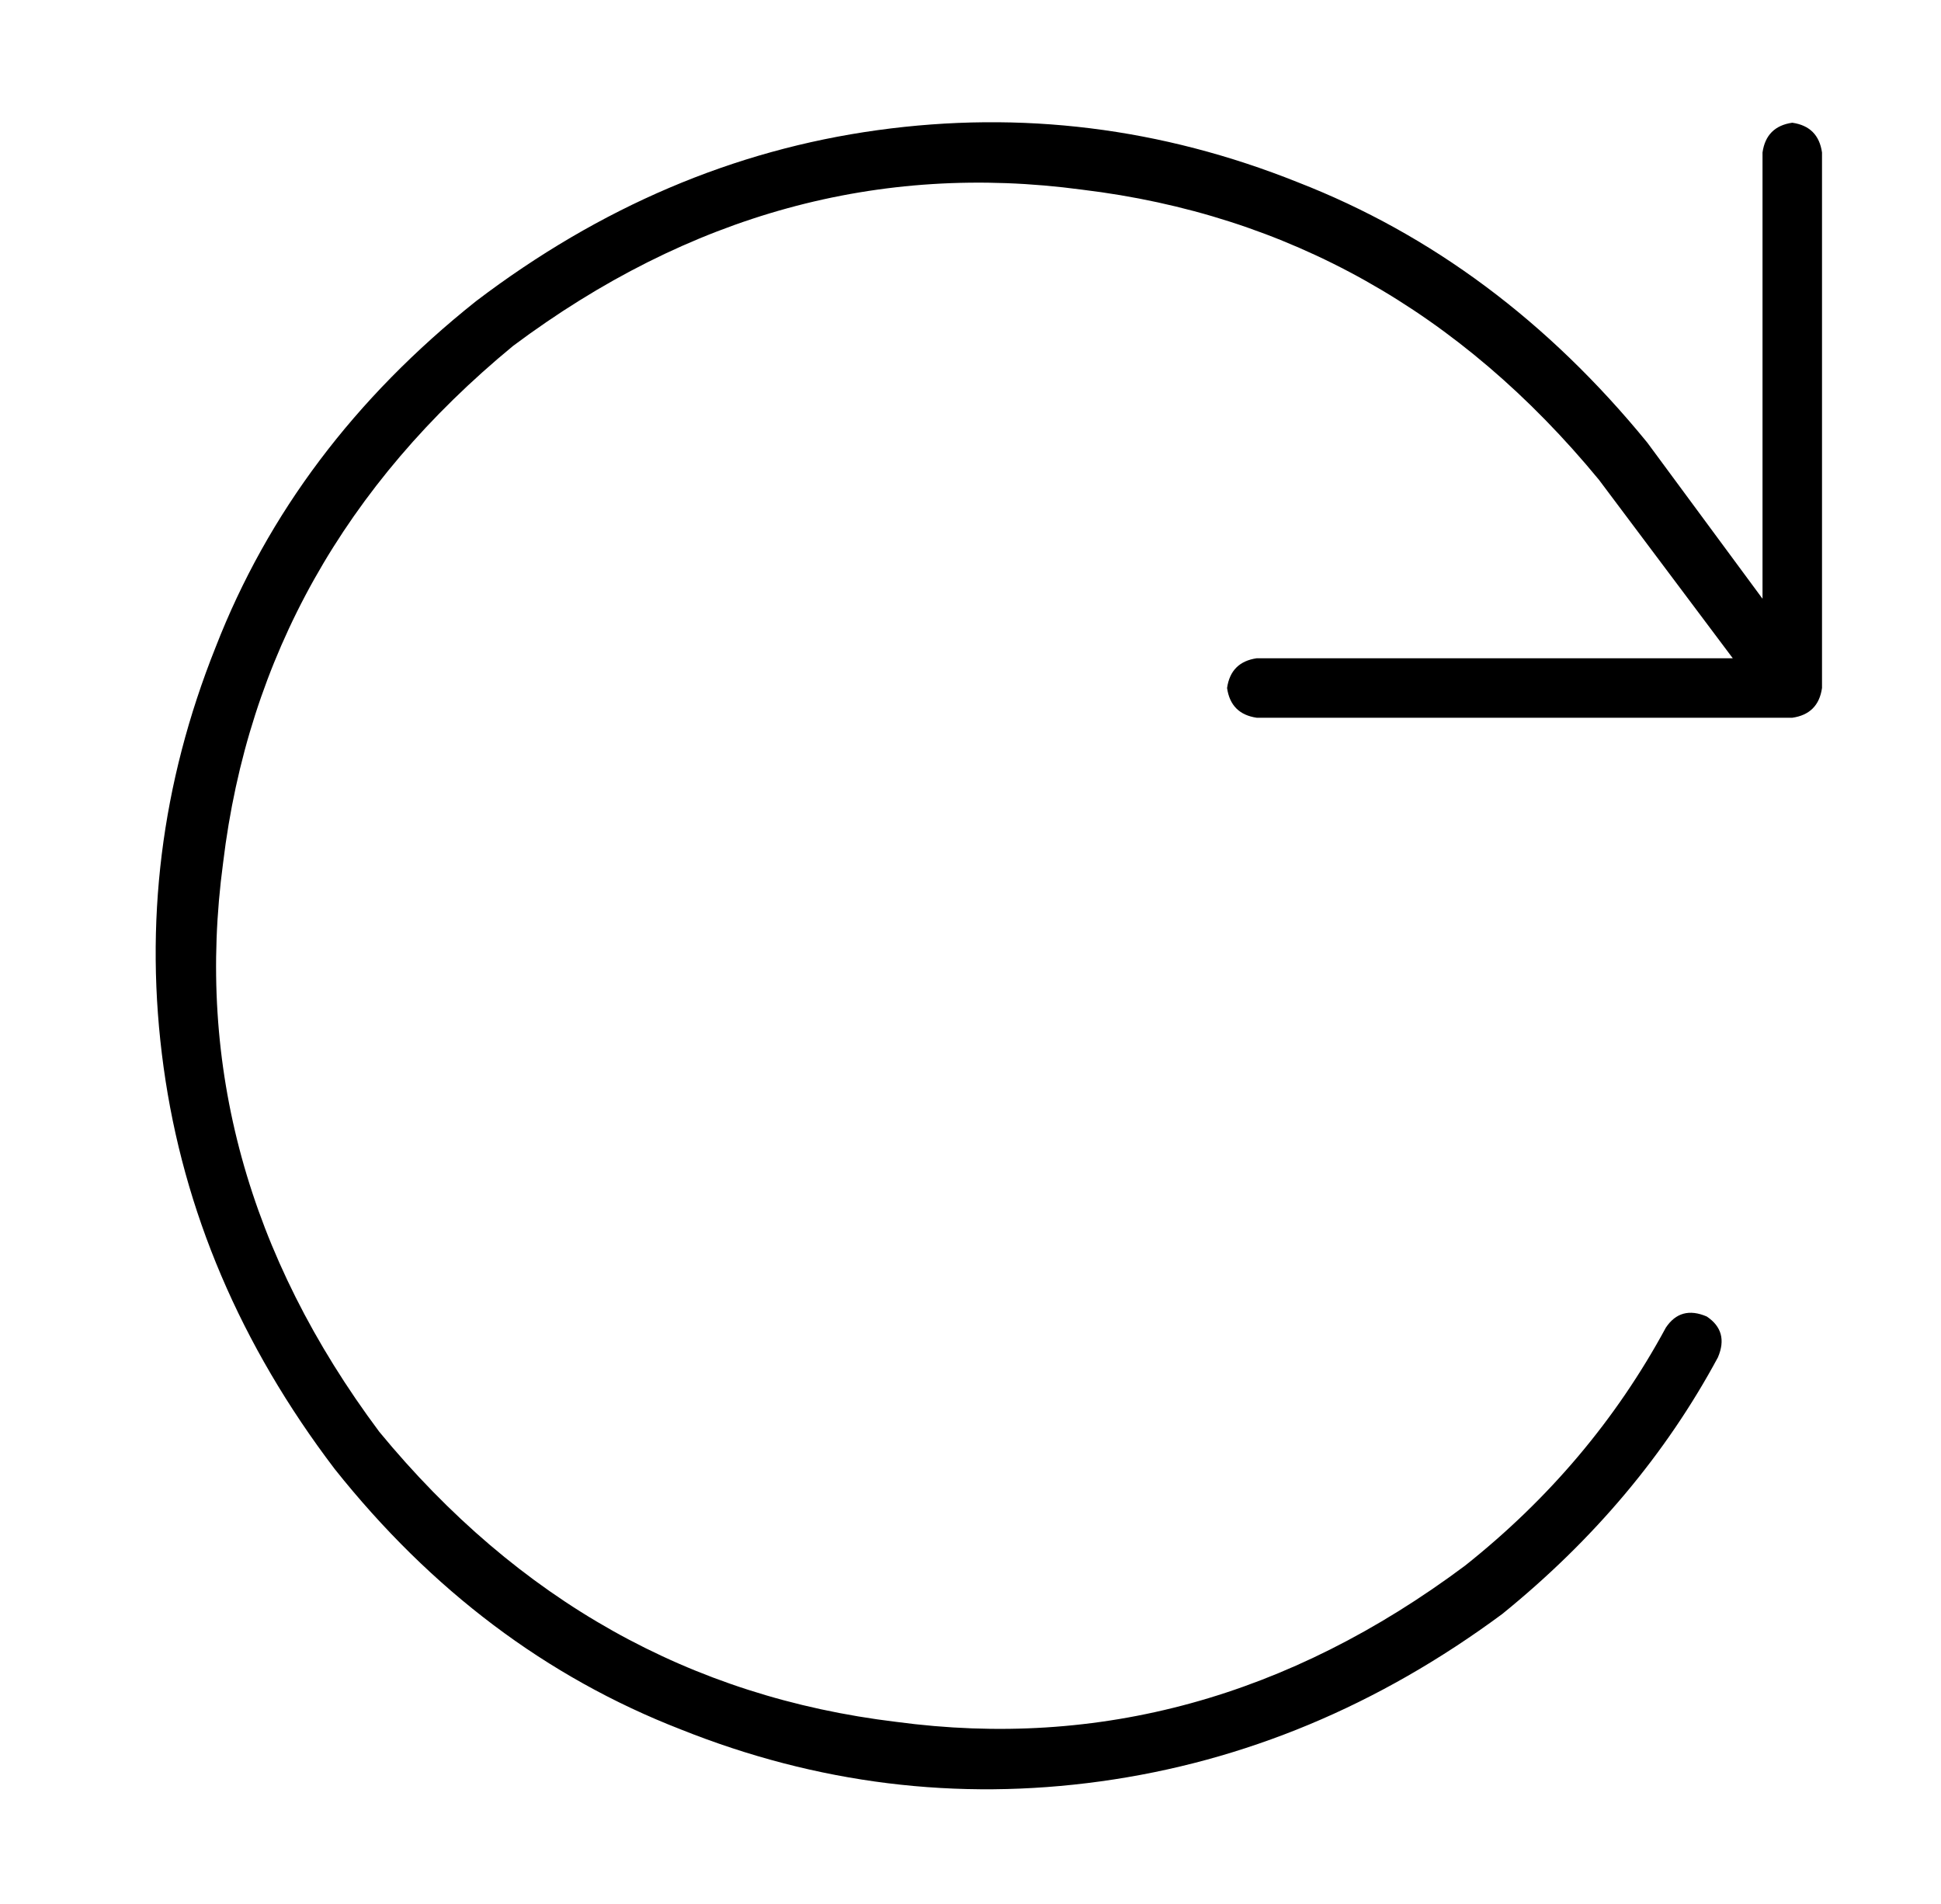 <?xml version="1.0" standalone="no"?>
<!DOCTYPE svg PUBLIC "-//W3C//DTD SVG 1.1//EN" "http://www.w3.org/Graphics/SVG/1.1/DTD/svg11.dtd" >
<svg xmlns="http://www.w3.org/2000/svg" xmlns:xlink="http://www.w3.org/1999/xlink" version="1.1" viewBox="-10 -40 522 512">
   <path fill="currentColor"
d="M384 381q-71 53 -153 42v0v0q-83 -10 -139 -78q-53 -71 -42 -153q10 -83 78 -139q71 -53 153 -42q83 10 139 78l36 48v0h-128v0q-7 1 -8 8q1 7 8 8h144v0q7 -1 8 -8v-144v0q-1 -7 -8 -8q-7 1 -8 8v120v0l-31 -42v0v0v0v0v0q-40 -49 -94 -70q-55 -22 -113 -14t-108 46
q-49 39 -70 93q-22 55 -14 113t46 108q39 49 93 70q55 22 113 14t108 -45q37 -30 58 -69q3 -7 -3 -11q-7 -3 -11 3q-20 37 -54 64v0z" />
</svg>
